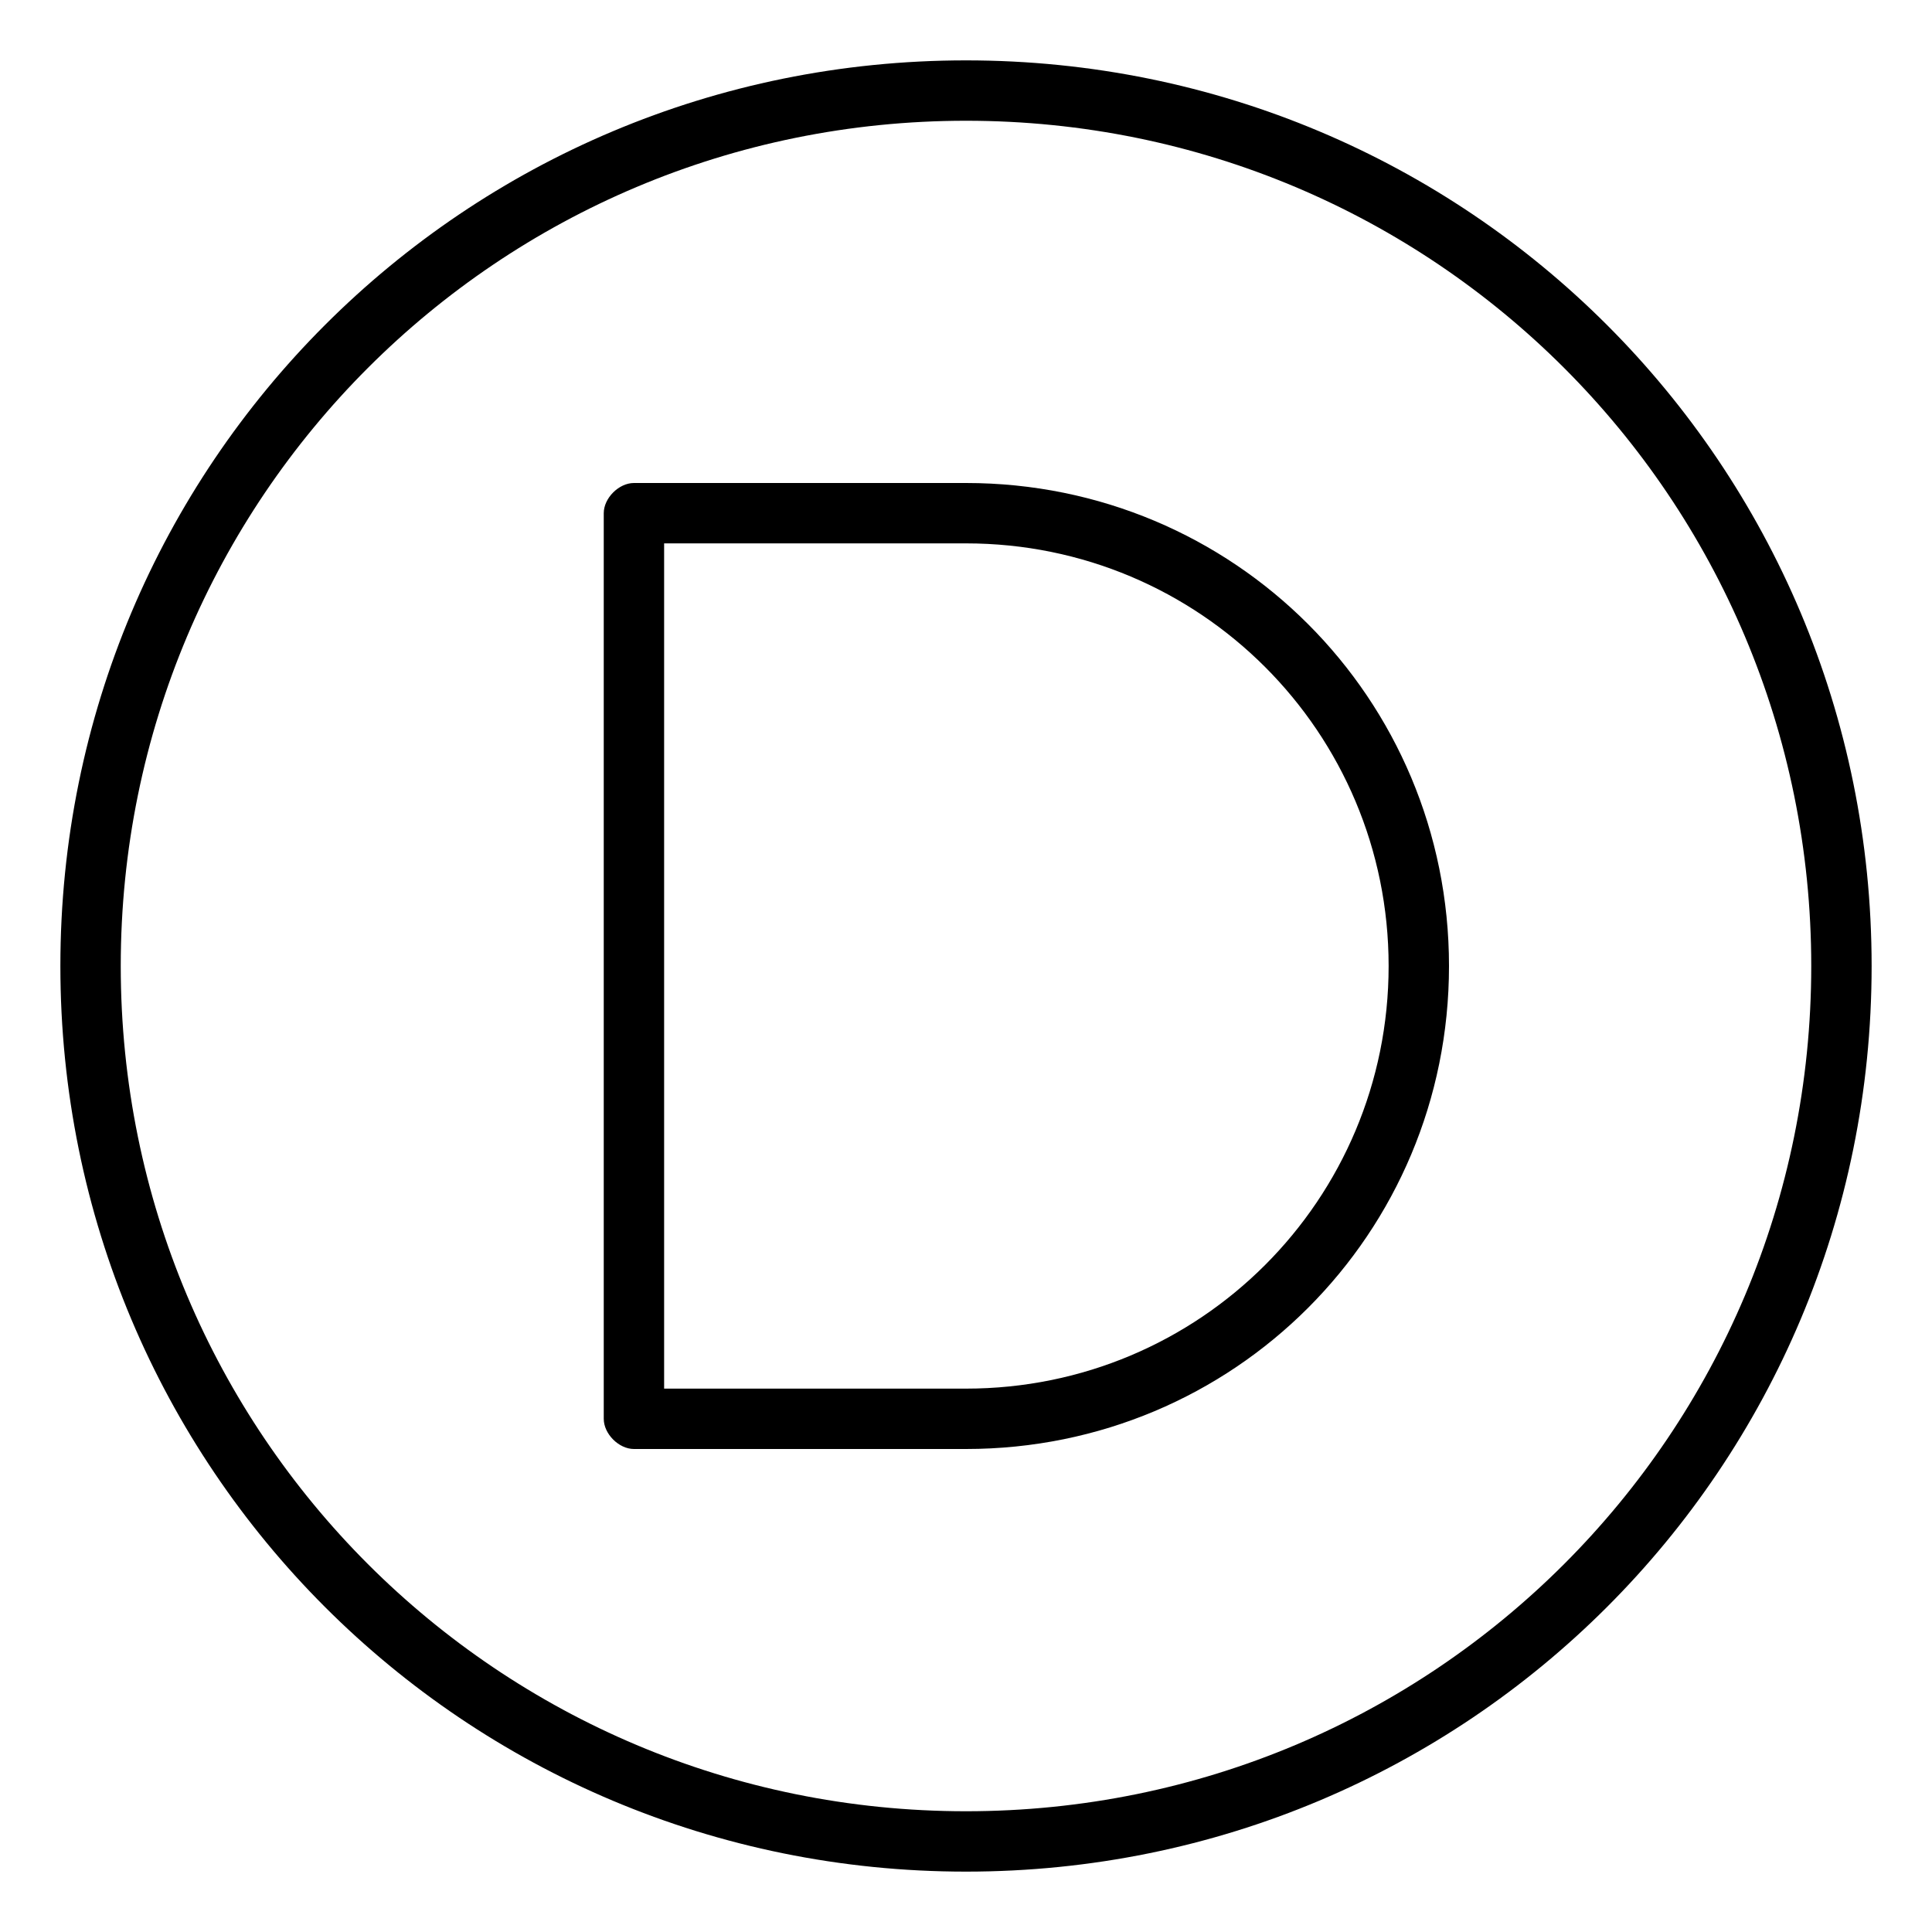 <svg xmlns="http://www.w3.org/2000/svg" viewBox="0 0 512 512"><!-- Font Awesome Pro 6.0.0-alpha1 by @fontawesome - https://fontawesome.com License - https://fontawesome.com/license (Commercial License) --><path d="M256 128H168C164 128 160 132 160 136V376C160 380 164 384 168 384H256C327 384 384 327 384 256S327 128 256 128ZM256 368H176V144H256C318 144 368 194 368 256S318 368 256 368ZM256 16C123 16 16 123 16 256S123 496 256 496S496 389 496 256S389 16 256 16ZM256 480C132 480 32 380 32 256S132 32 256 32S480 132 480 256S380 480 256 480Z"/></svg>